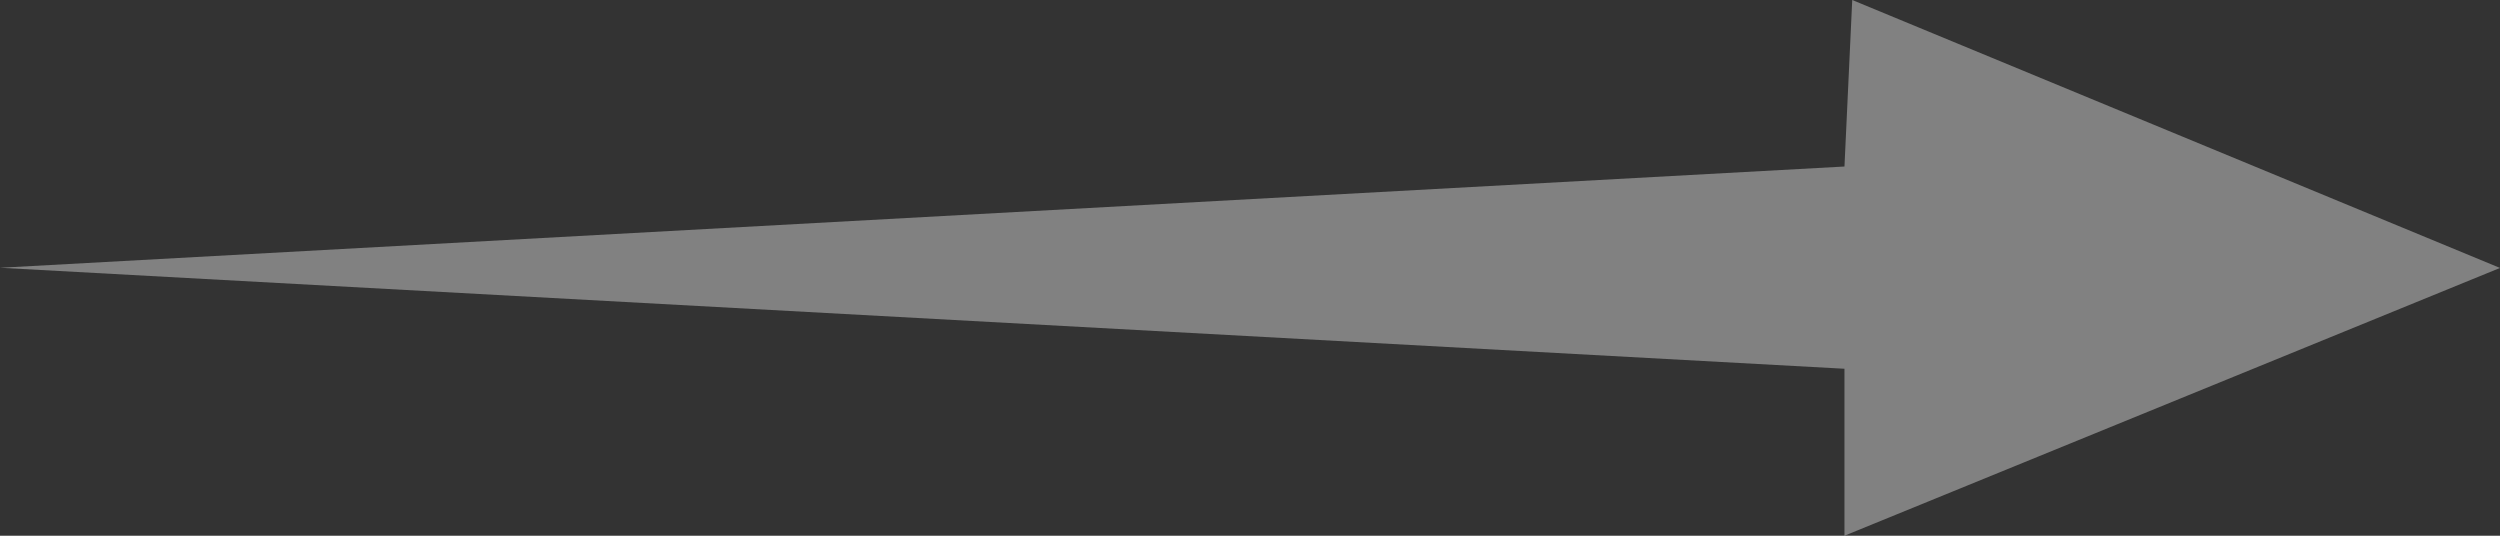 <svg width="28" height="6" viewBox="0 0 28 6" fill="none" xmlns="http://www.w3.org/2000/svg">
<rect x="0" y="0" width="28" height="6" fill="#333333" stroke="none"/>
<g clip-path="url(#clip0_161_522)">
<path d="M20.745 0L28 3.001L20.658 6V4.13L0 2.999L20.658 1.865L20.745 0Z" fill="white" fill-opacity="0.38"/>
</g>
<defs>
<clipPath id="clip0_161_522">
<rect width="28" height="6" fill="white"/>
</clipPath>
</defs>
</svg>
